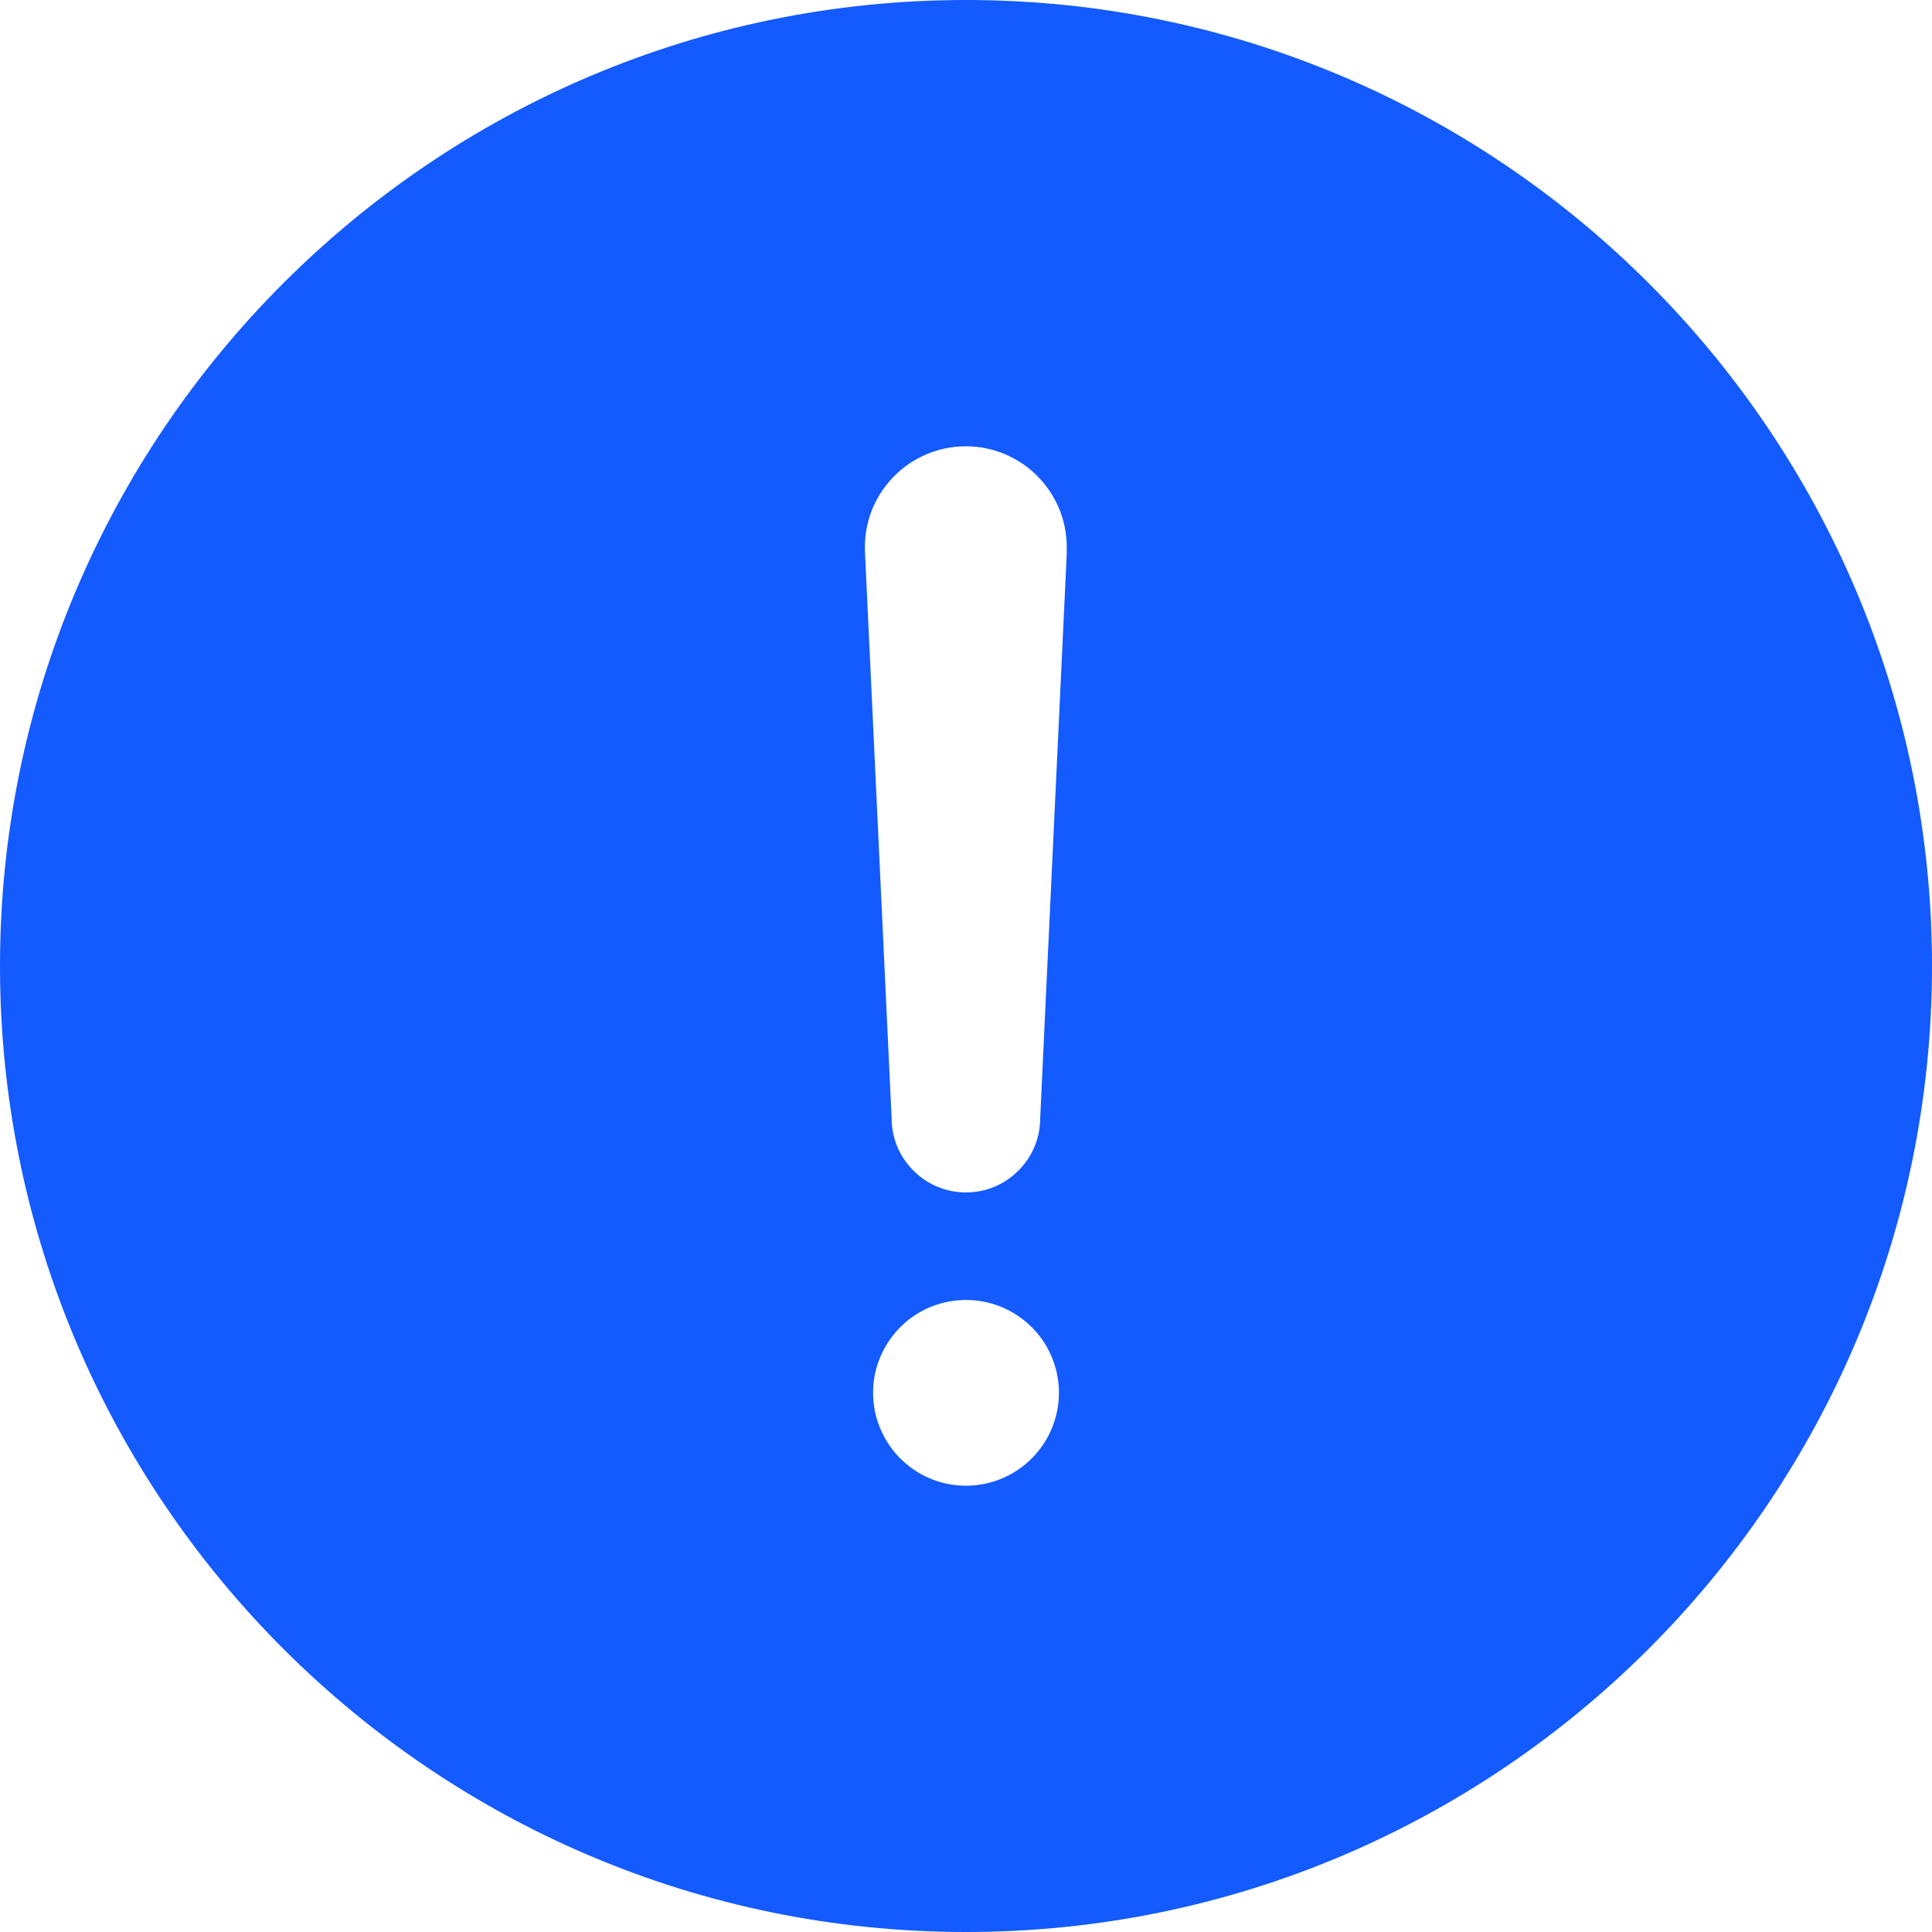 <svg width="10" height="10" viewBox="0 0 10 10" fill="none" xmlns="http://www.w3.org/2000/svg">
<path d="M5 0C2.243 0 0 2.243 0 5C0 7.757 2.243 10 5 10C7.757 10 10 7.757 10 5C10 2.243 7.757 0 5 0ZM5 7.69C4.905 7.69 4.812 7.662 4.733 7.609C4.654 7.556 4.592 7.481 4.556 7.393C4.519 7.306 4.51 7.209 4.528 7.116C4.547 7.022 4.593 6.937 4.66 6.869C4.727 6.802 4.813 6.756 4.906 6.738C4.999 6.719 5.096 6.729 5.184 6.765C5.272 6.802 5.347 6.863 5.4 6.942C5.453 7.021 5.481 7.114 5.481 7.209C5.481 7.337 5.43 7.459 5.34 7.549C5.25 7.639 5.128 7.69 5 7.69ZM5.522 2.855L5.384 5.787C5.384 5.89 5.344 5.987 5.271 6.059C5.199 6.132 5.102 6.172 5 6.172C4.898 6.172 4.8 6.132 4.728 6.059C4.655 5.987 4.615 5.89 4.615 5.787L4.477 2.856V2.855C4.474 2.785 4.485 2.714 4.51 2.648C4.535 2.582 4.573 2.522 4.622 2.471C4.67 2.42 4.729 2.38 4.794 2.352C4.859 2.324 4.929 2.31 4.999 2.31C5.07 2.31 5.139 2.324 5.204 2.352C5.269 2.38 5.328 2.42 5.376 2.471C5.425 2.522 5.463 2.582 5.488 2.648C5.513 2.714 5.524 2.785 5.521 2.855L5.522 2.855Z" fill="#135AFF"/>
</svg>
